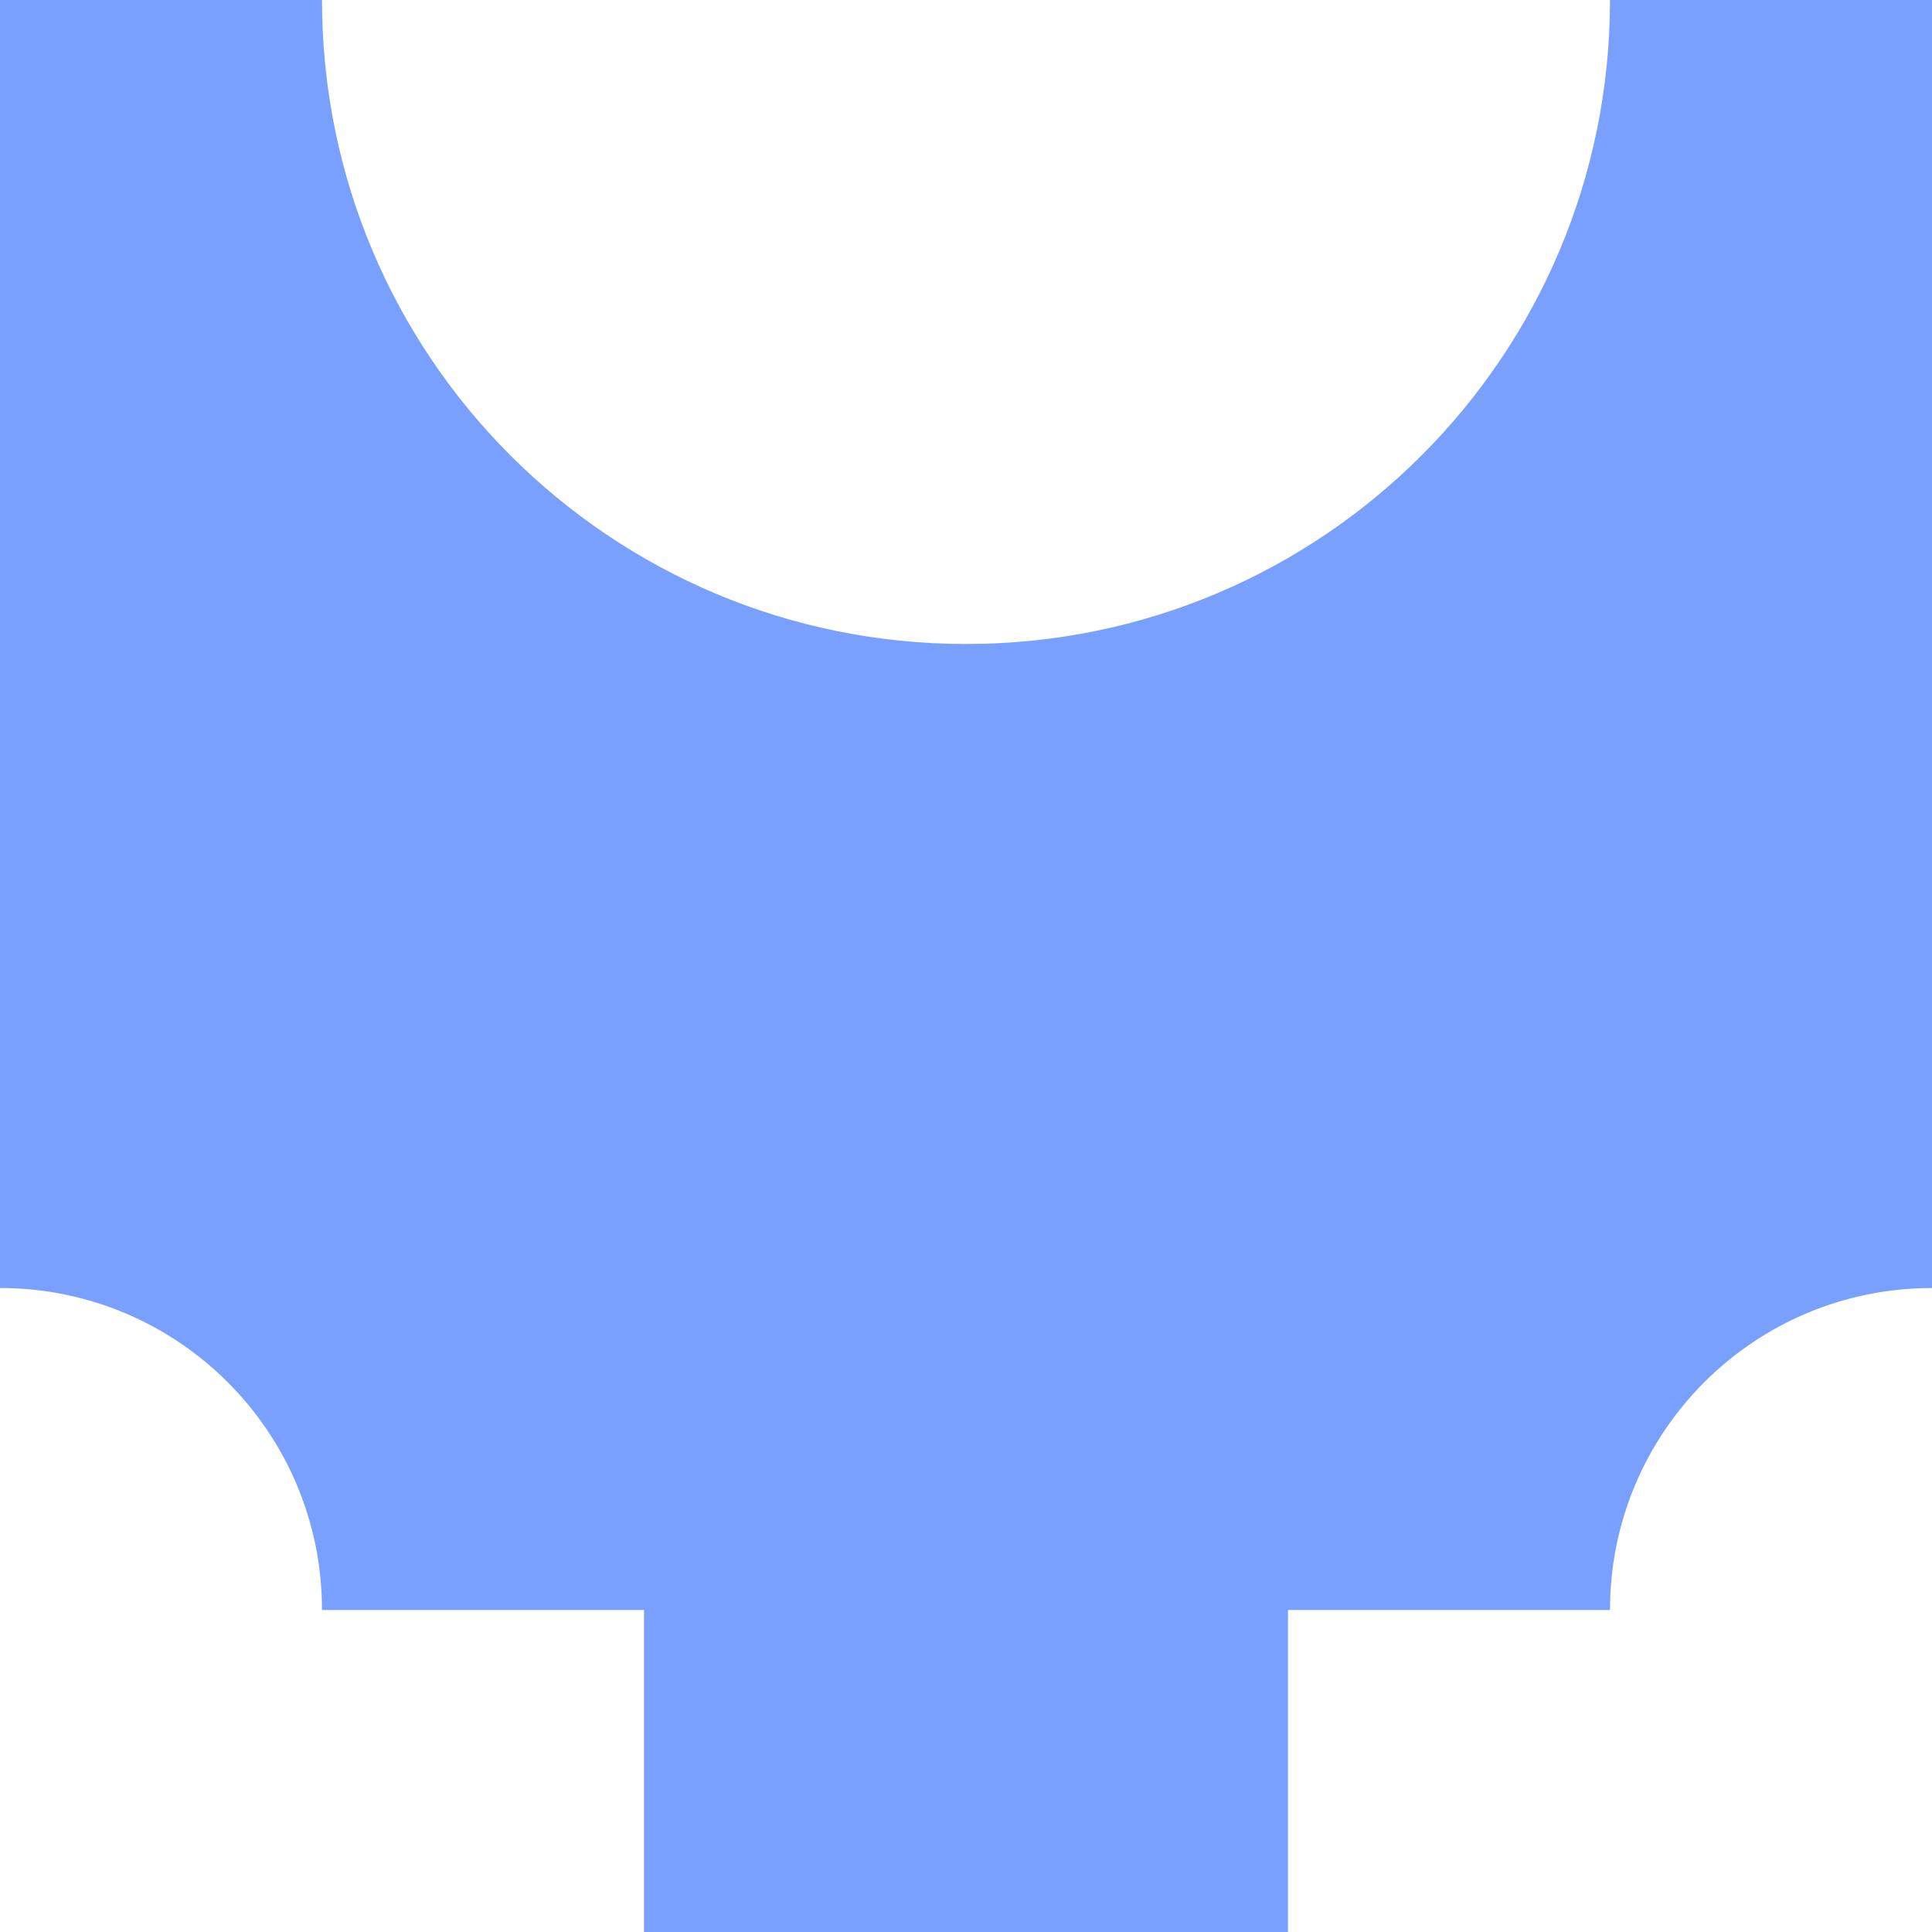 <svg xmlns="http://www.w3.org/2000/svg" viewBox="0 0 1080 1080">
  <path fill="#799fff" fill-opacity="1.0" d="M540,360C341,360 180,199 180,0C90,0 45,0 0,0C0,90 0,450 0,540C0,630 0,666.8 0,720C99.5,720 180,800.5 180,900C225,900 270,900 360,900C360,990 360,1035 360,1080C405,1080 495,1080 540,1080C585,1080 675,1080 720,1080C720,1035 720,990 720,900C810,900 855,900 900,900C900,800.5 980.5,720 1080,720C1080,666.8 1080,630 1080,540C1080,450 1080,90 1080,0C1035,0 990,0 900,0C900,199 739,360 540,360Z"/>
</svg>